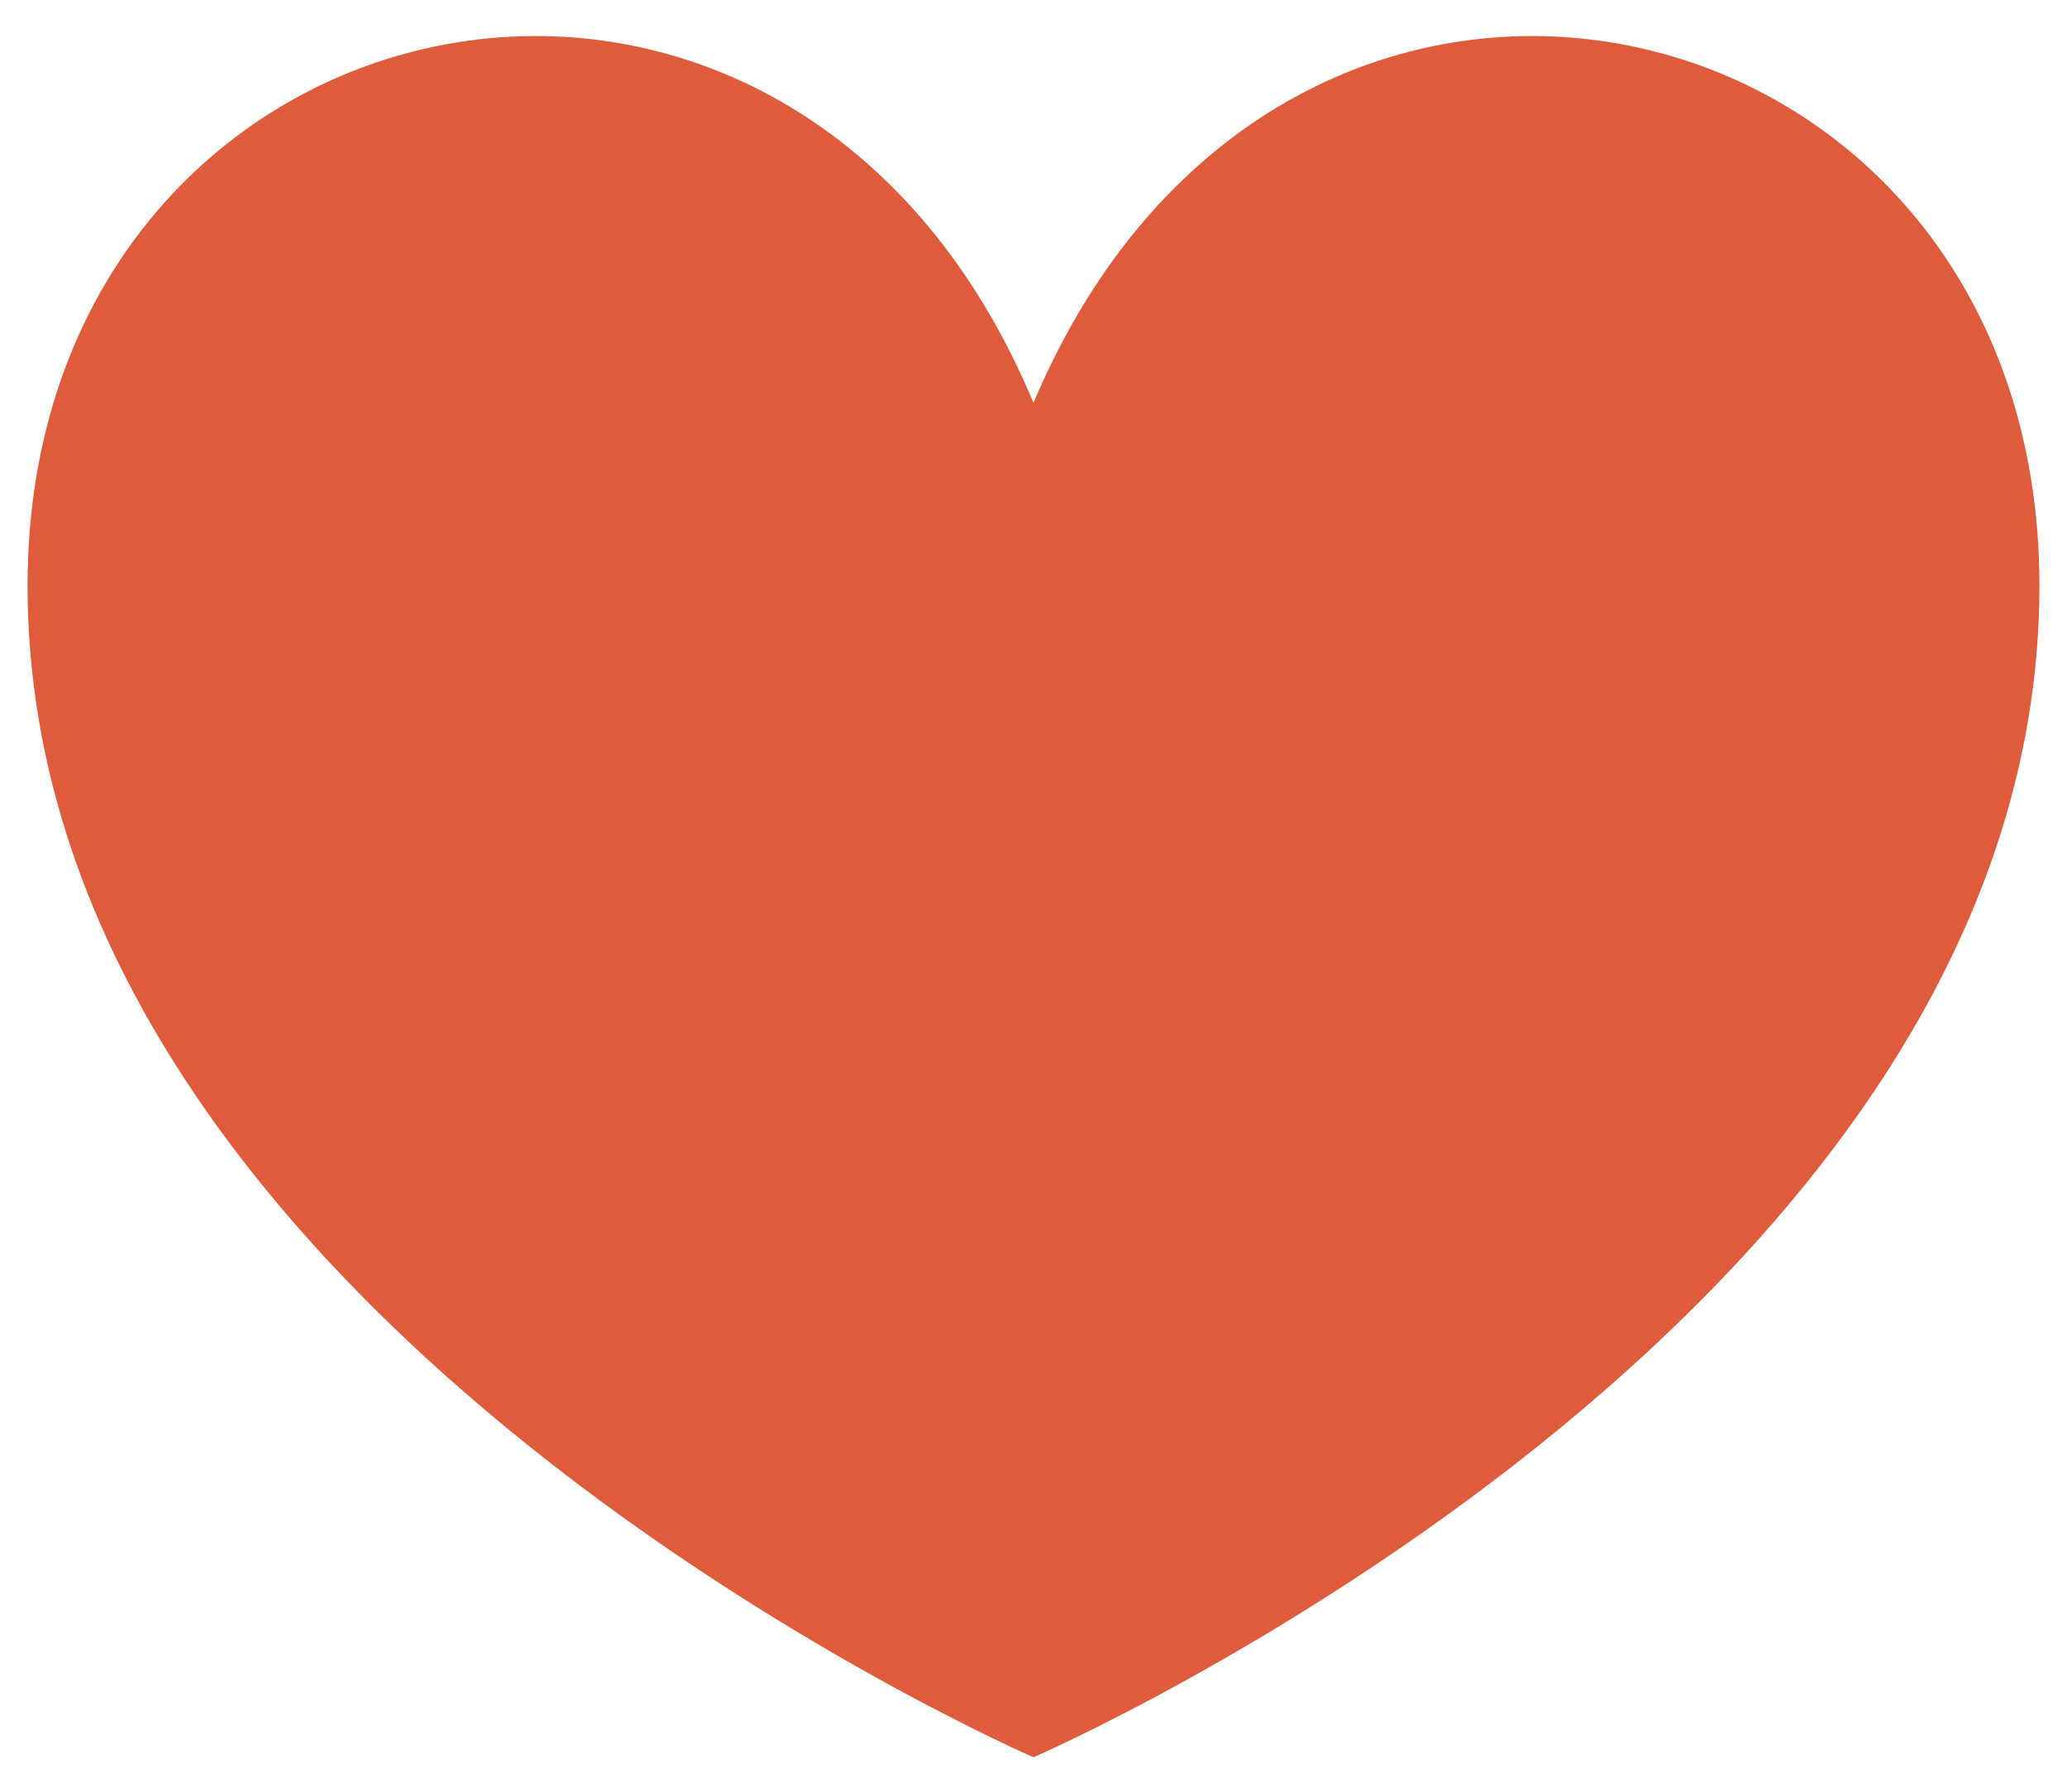 <?xml version="1.0" encoding="utf-8"?>
<!-- Generator: Adobe Illustrator 18.1.0, SVG Export Plug-In . SVG Version: 6.00 Build 0)  -->
<svg version="1.1" id="Layer_4" xmlns="http://www.w3.org/2000/svg" xmlns:xlink="http://www.w3.org/1999/xlink" x="0px" y="0px"
	 width="150px" height="130px" viewBox="0 0 150 130" enable-background="new 0 0 150 130" xml:space="preserve">
<path fill="#DE5B3B" d="M75,29.225C57-13.833,2-1.189,2,42.5c0,53.361,73,85,73,85s73-31.639,73-85
	C148-1.189,93.167-13.833,75,29.225z"/>
</svg>
